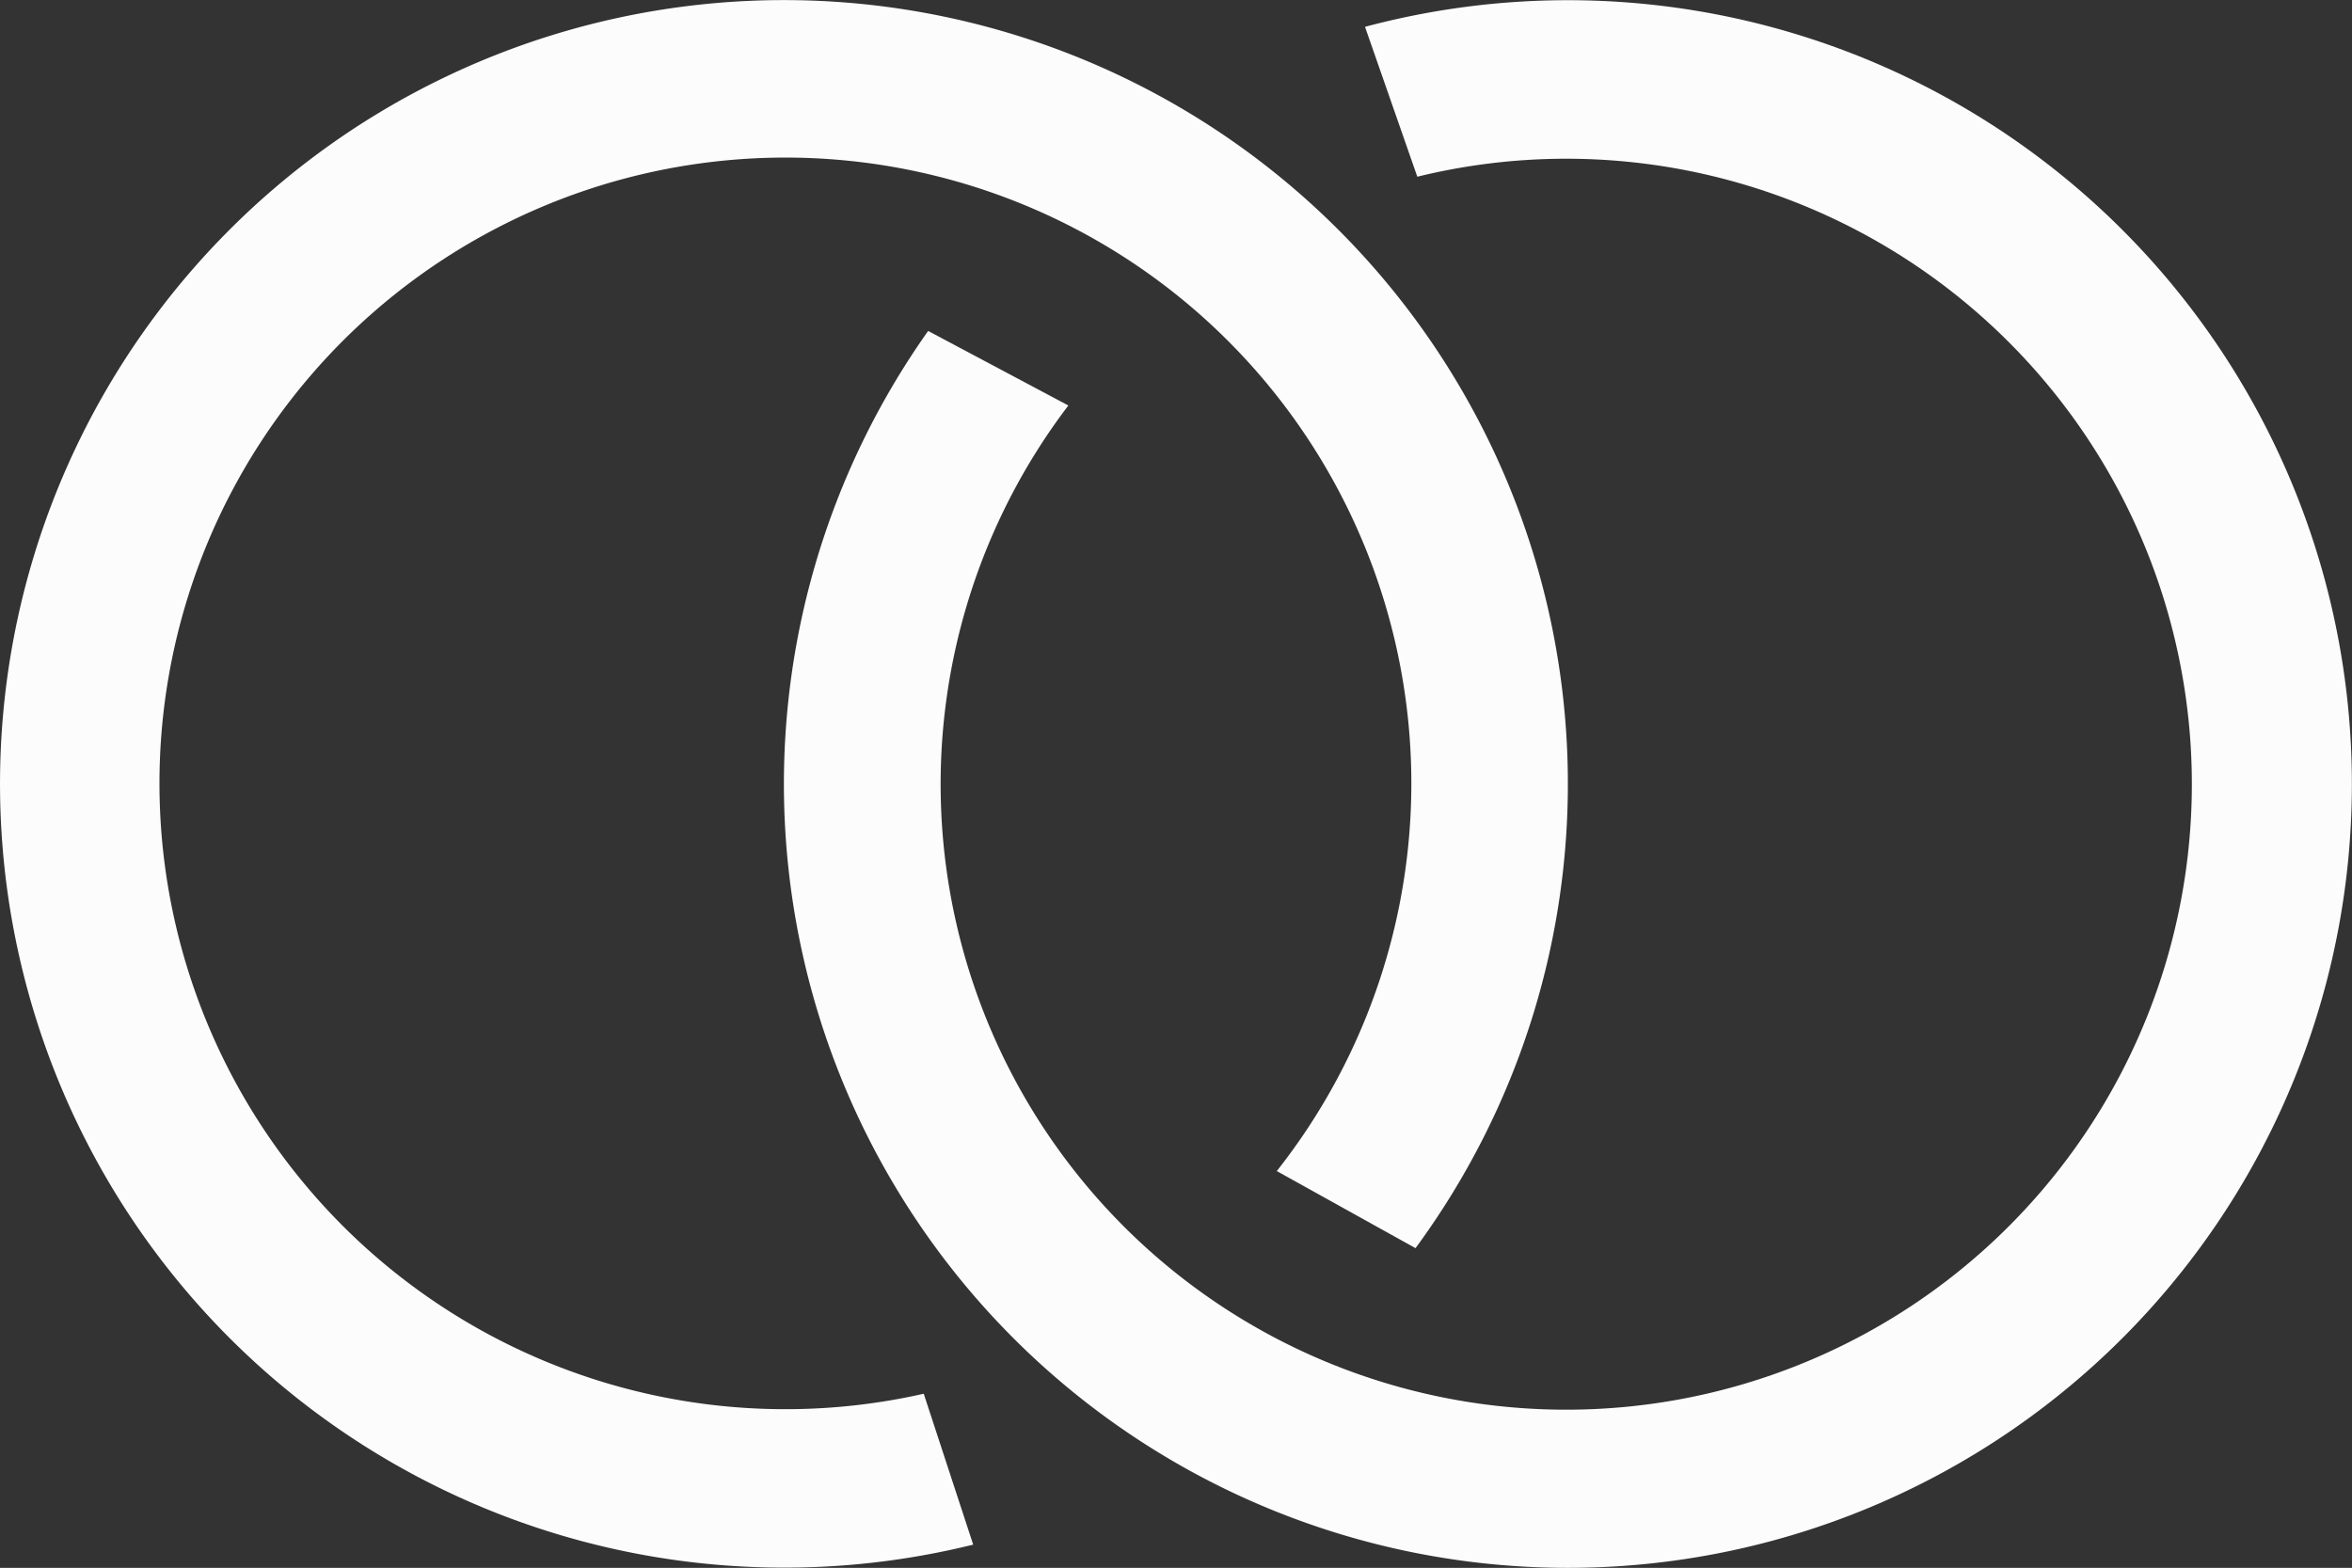 <svg xmlns="http://www.w3.org/2000/svg" width="71.95" height="47.972" viewBox="0 0 71.95 47.972">
  <rect x="0" y="0" width="71.95" height="47.972" fill="#333333" stroke="none"/>
  <g id="Group_2056" data-name="Group 2056" transform="translate(-140.033 -41)">
    <path id="Path_1130" data-name="Path 1130" d="M387.03,75.58a24.039,24.039,0,0,0-6.207.815l1.6,4.586a19.138,19.138,0,1,1-10.675,7L367.459,85.7A23.983,23.983,0,1,0,387.03,75.58Z" transform="translate(-199.033 -34.574)" fill="#fcfcfc"/>
    <path id="Path_1131" data-name="Path 1131" d="M210,123.5a24.048,24.048,0,0,0,6.22-.7l-1.513-4.617a19.148,19.148,0,1,1,10.8-6.813l4.244,2.359A23.981,23.981,0,1,0,210,123.5Z" transform="translate(-46.416 -34.539)" fill="#fcfcfc"/>
  </g>
</svg>
